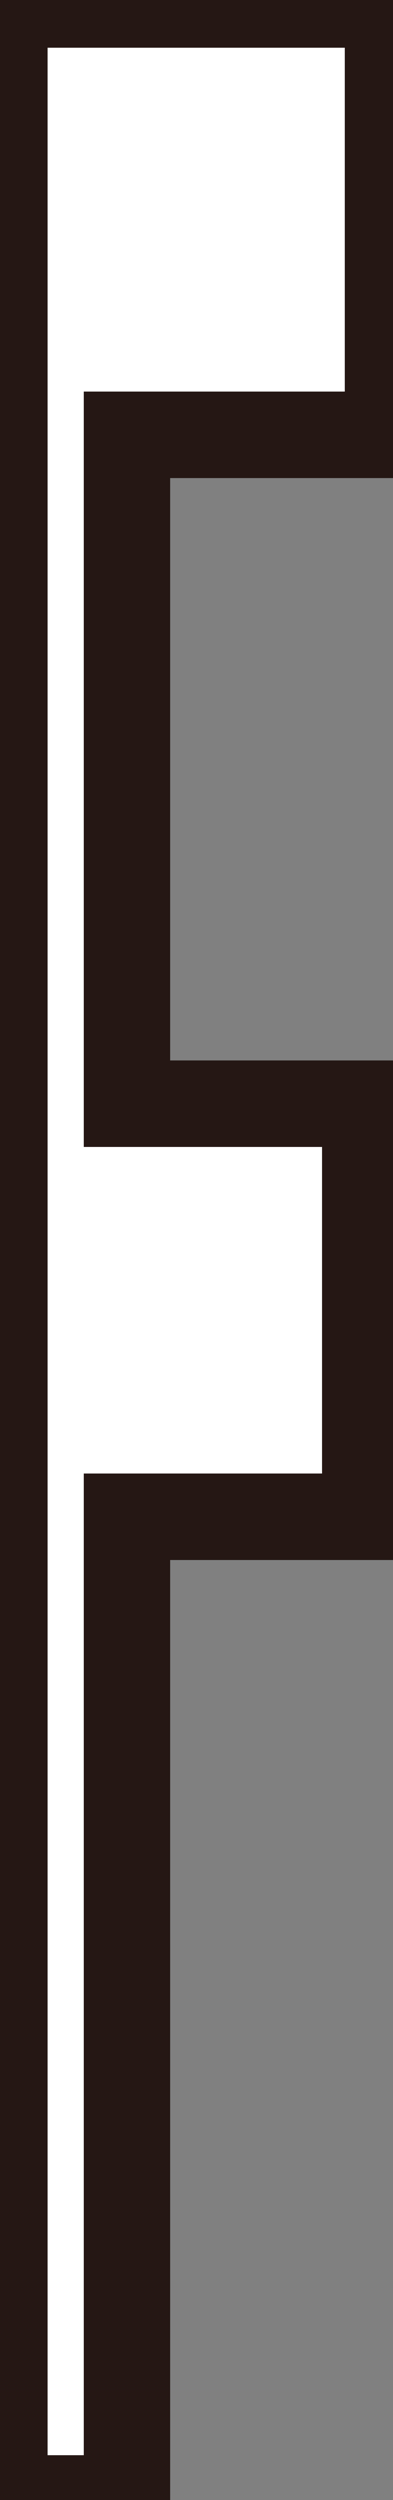 <svg width="91" height="578" viewBox="0 0 91 578" fill="none" xmlns="http://www.w3.org/2000/svg">
<rect x="0" y="0" width="91" height="578" fill="#808080" stroke="none"/>
<path fill-rule="evenodd" clip-rule="evenodd" d="M1.018 577.638V1.033H89.835V100.531H29.398V255.173H84.569V350.674H29.398V577.638H1.018Z" fill="white" stroke="#251714" stroke-width="20"/>
</svg>
